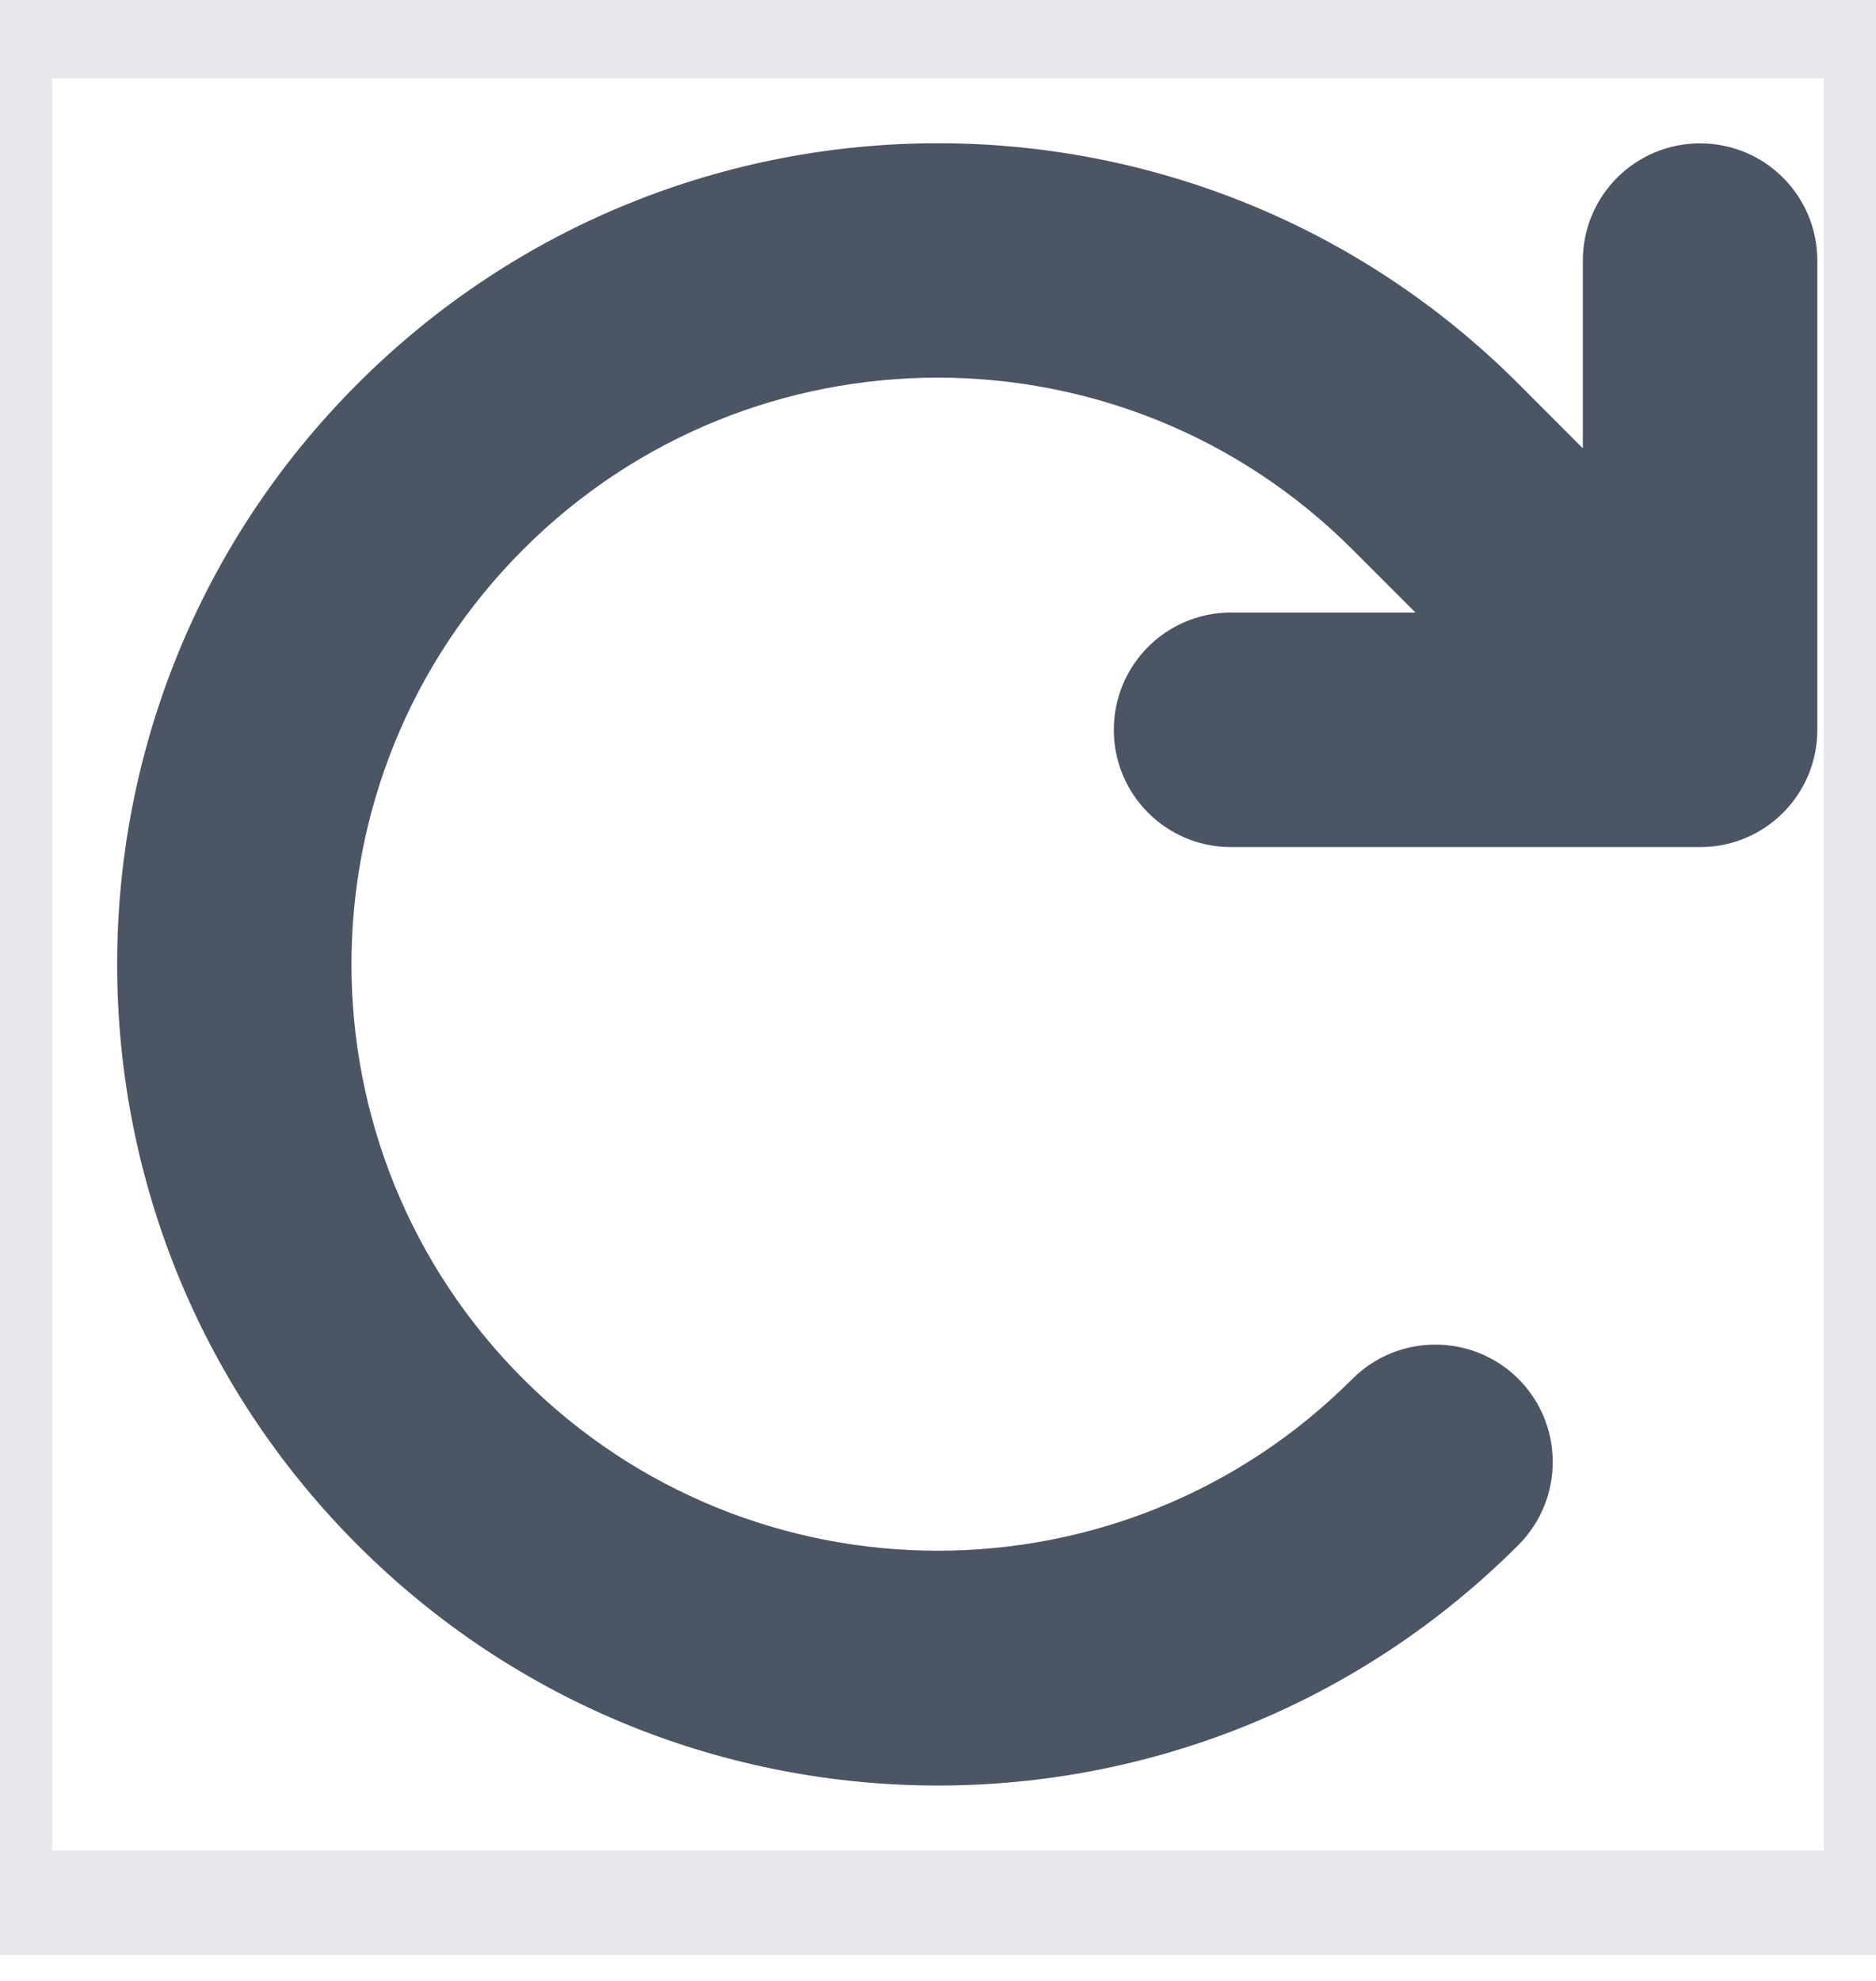 <svg width="18" height="19" viewBox="0 0 18 19" fill="none" xmlns="http://www.w3.org/2000/svg">
<path d="M18 18.25H0V0.25H18V18.25Z" stroke="#E5E7EB"/>
<path d="M13.581 5.875H11.812C11.19 5.875 10.687 6.378 10.687 7C10.687 7.622 11.19 8.125 11.812 8.125H16.312C16.935 8.125 17.437 7.622 17.437 7V2.5C17.437 1.878 16.935 1.375 16.312 1.375C15.69 1.375 15.187 1.878 15.187 2.5V4.3L14.569 3.681C11.492 0.605 6.507 0.605 3.431 3.681C0.355 6.757 0.355 11.742 3.431 14.819C6.507 17.895 11.492 17.895 14.569 14.819C15.008 14.379 15.008 13.665 14.569 13.226C14.129 12.787 13.415 12.787 12.976 13.226C10.779 15.423 7.217 15.423 5.02 13.226C2.823 11.029 2.823 7.467 5.02 5.27C7.217 3.073 10.779 3.073 12.976 5.27L13.581 5.875Z" fill="#4B5563"/>
</svg>
